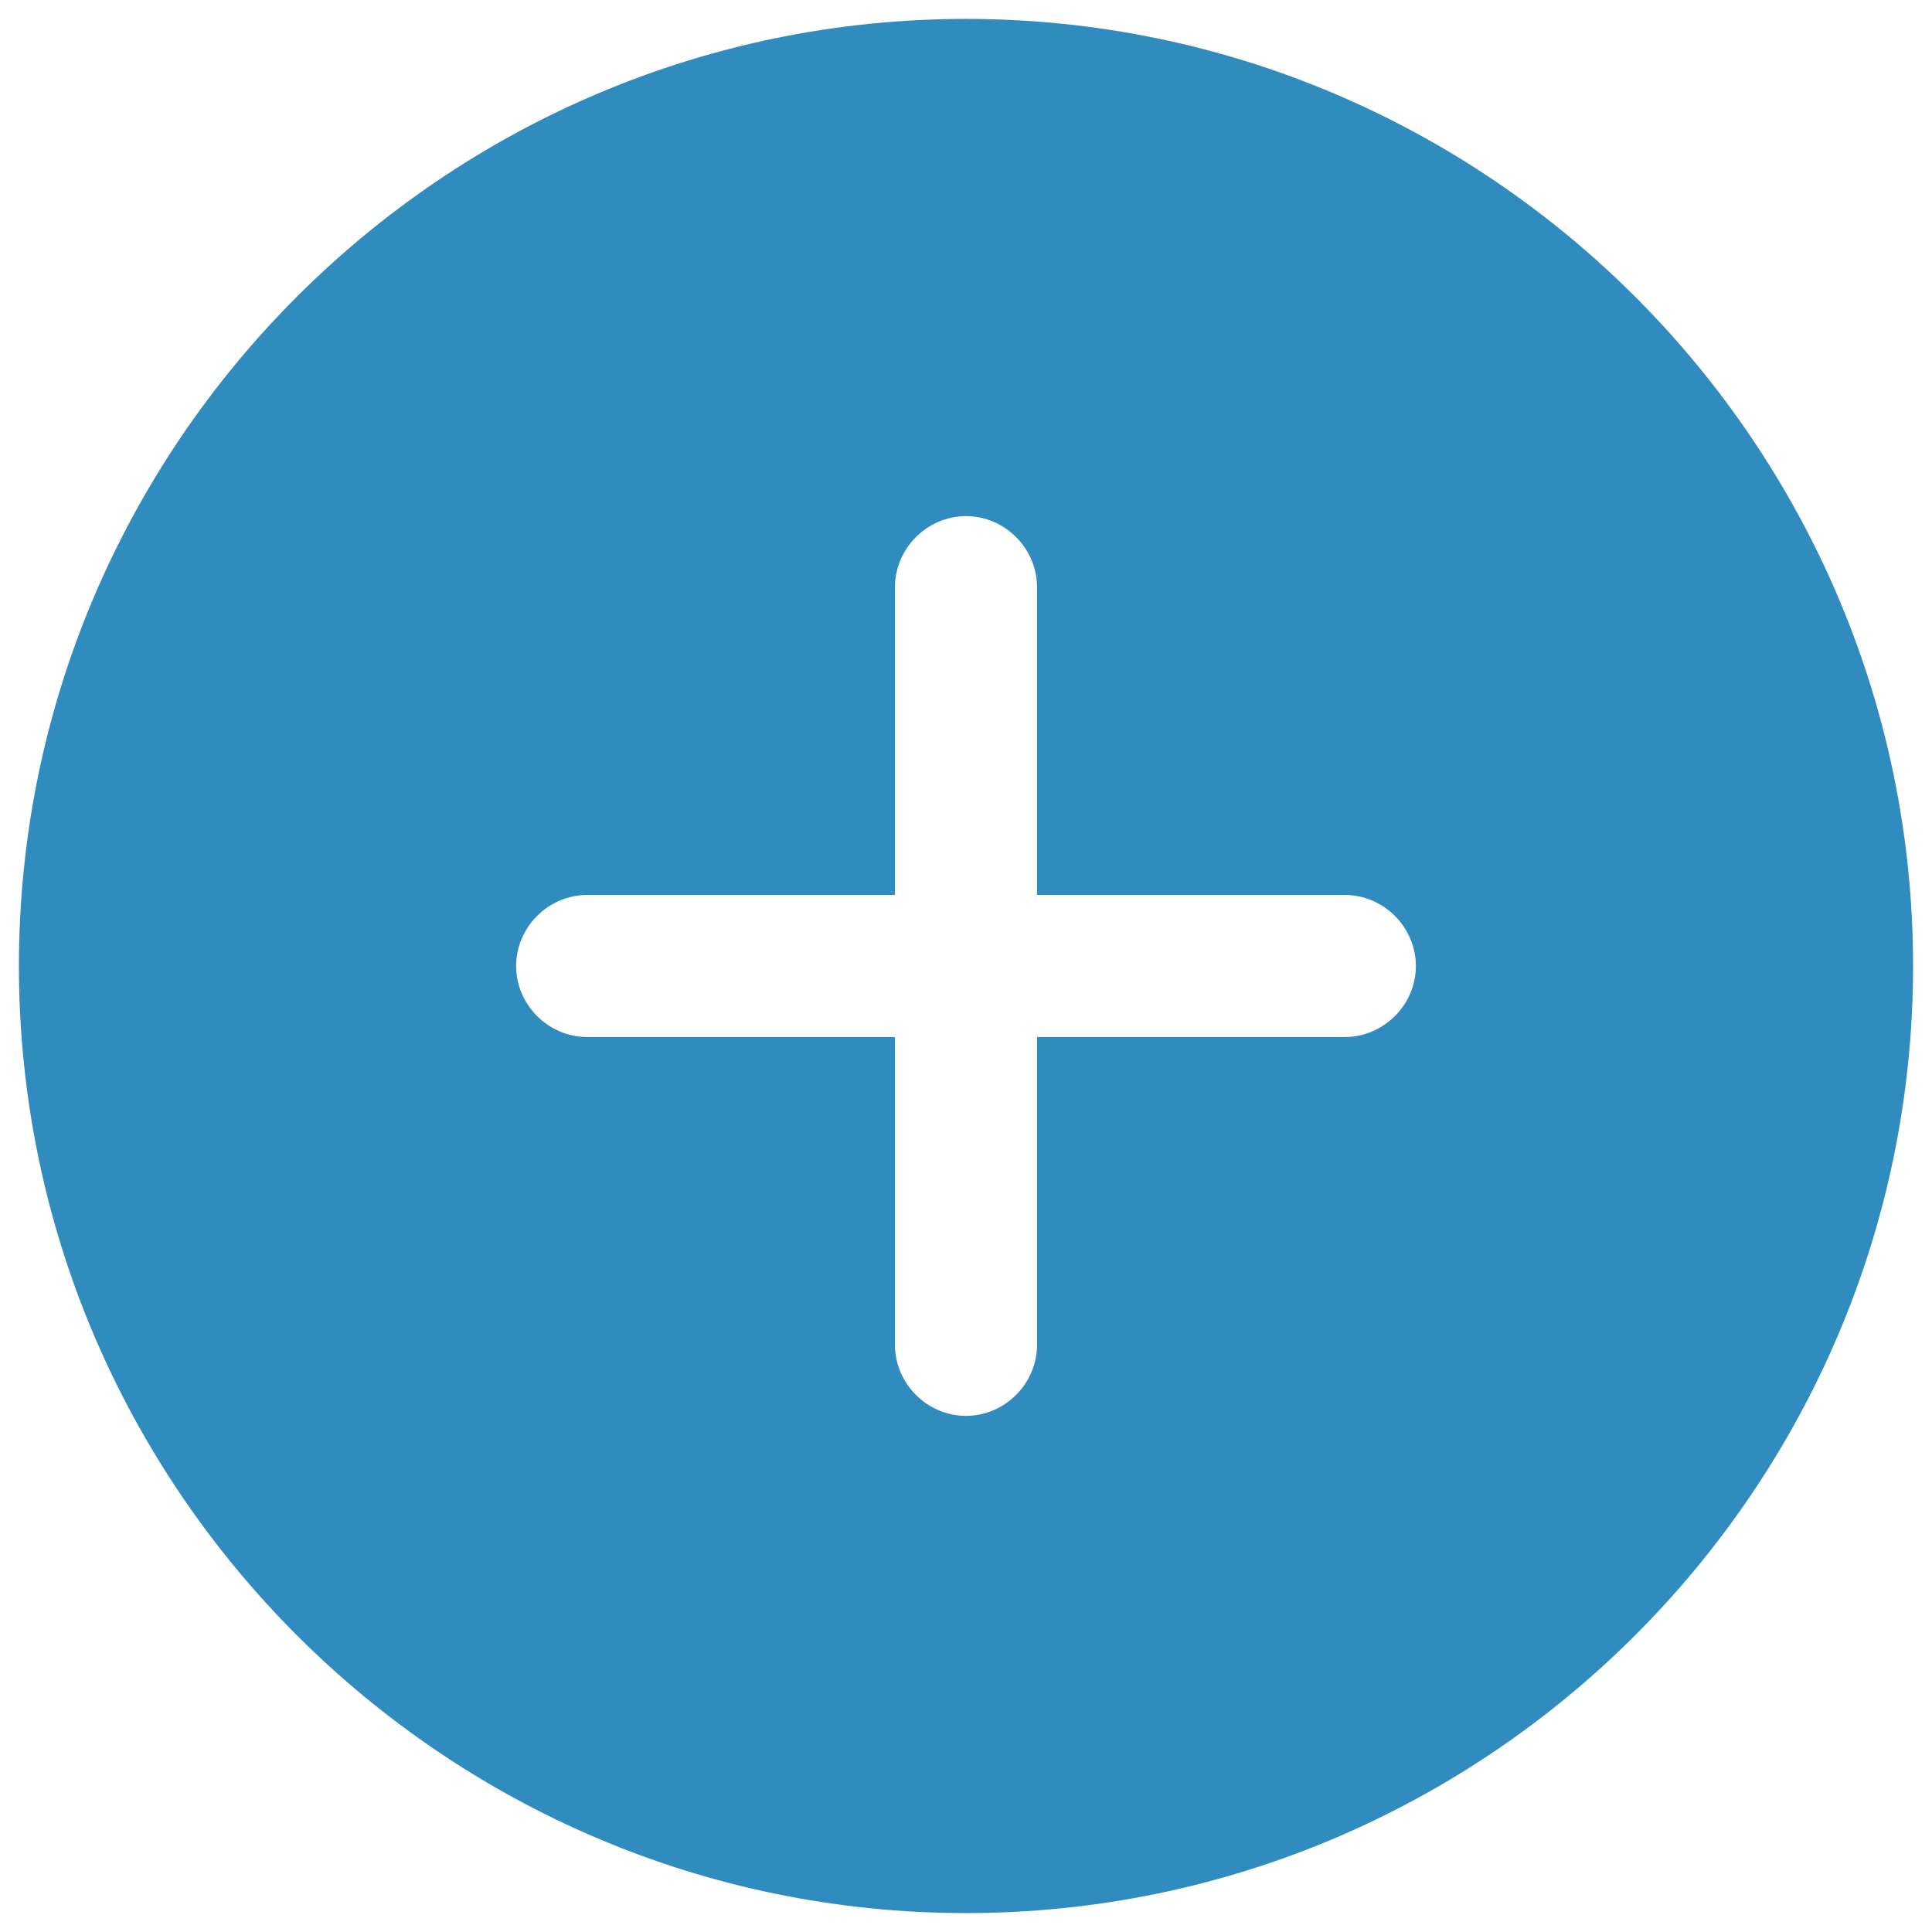 <svg width="34" height="34" viewBox="0 0 34 34" fill="none" xmlns="http://www.w3.org/2000/svg">
<path d="M17 0.333C7.817 0.333 0.333 7.817 0.333 17C0.333 26.183 7.817 33.667 17 33.667C26.183 33.667 33.667 26.183 33.667 17C33.667 7.817 26.183 0.333 17 0.333ZM23.667 18.25H18.25V23.667C18.25 24.35 17.683 24.917 17 24.917C16.317 24.917 15.75 24.35 15.75 23.667V18.25H10.333C9.65 18.25 9.083 17.683 9.083 17C9.083 16.317 9.65 15.75 10.333 15.75H15.75V10.333C15.75 9.65 16.317 9.083 17 9.083C17.683 9.083 18.25 9.65 18.25 10.333V15.75H23.667C24.35 15.75 24.917 16.317 24.917 17C24.917 17.683 24.35 18.25 23.667 18.25Z" fill="#308CBF"/>
</svg>
